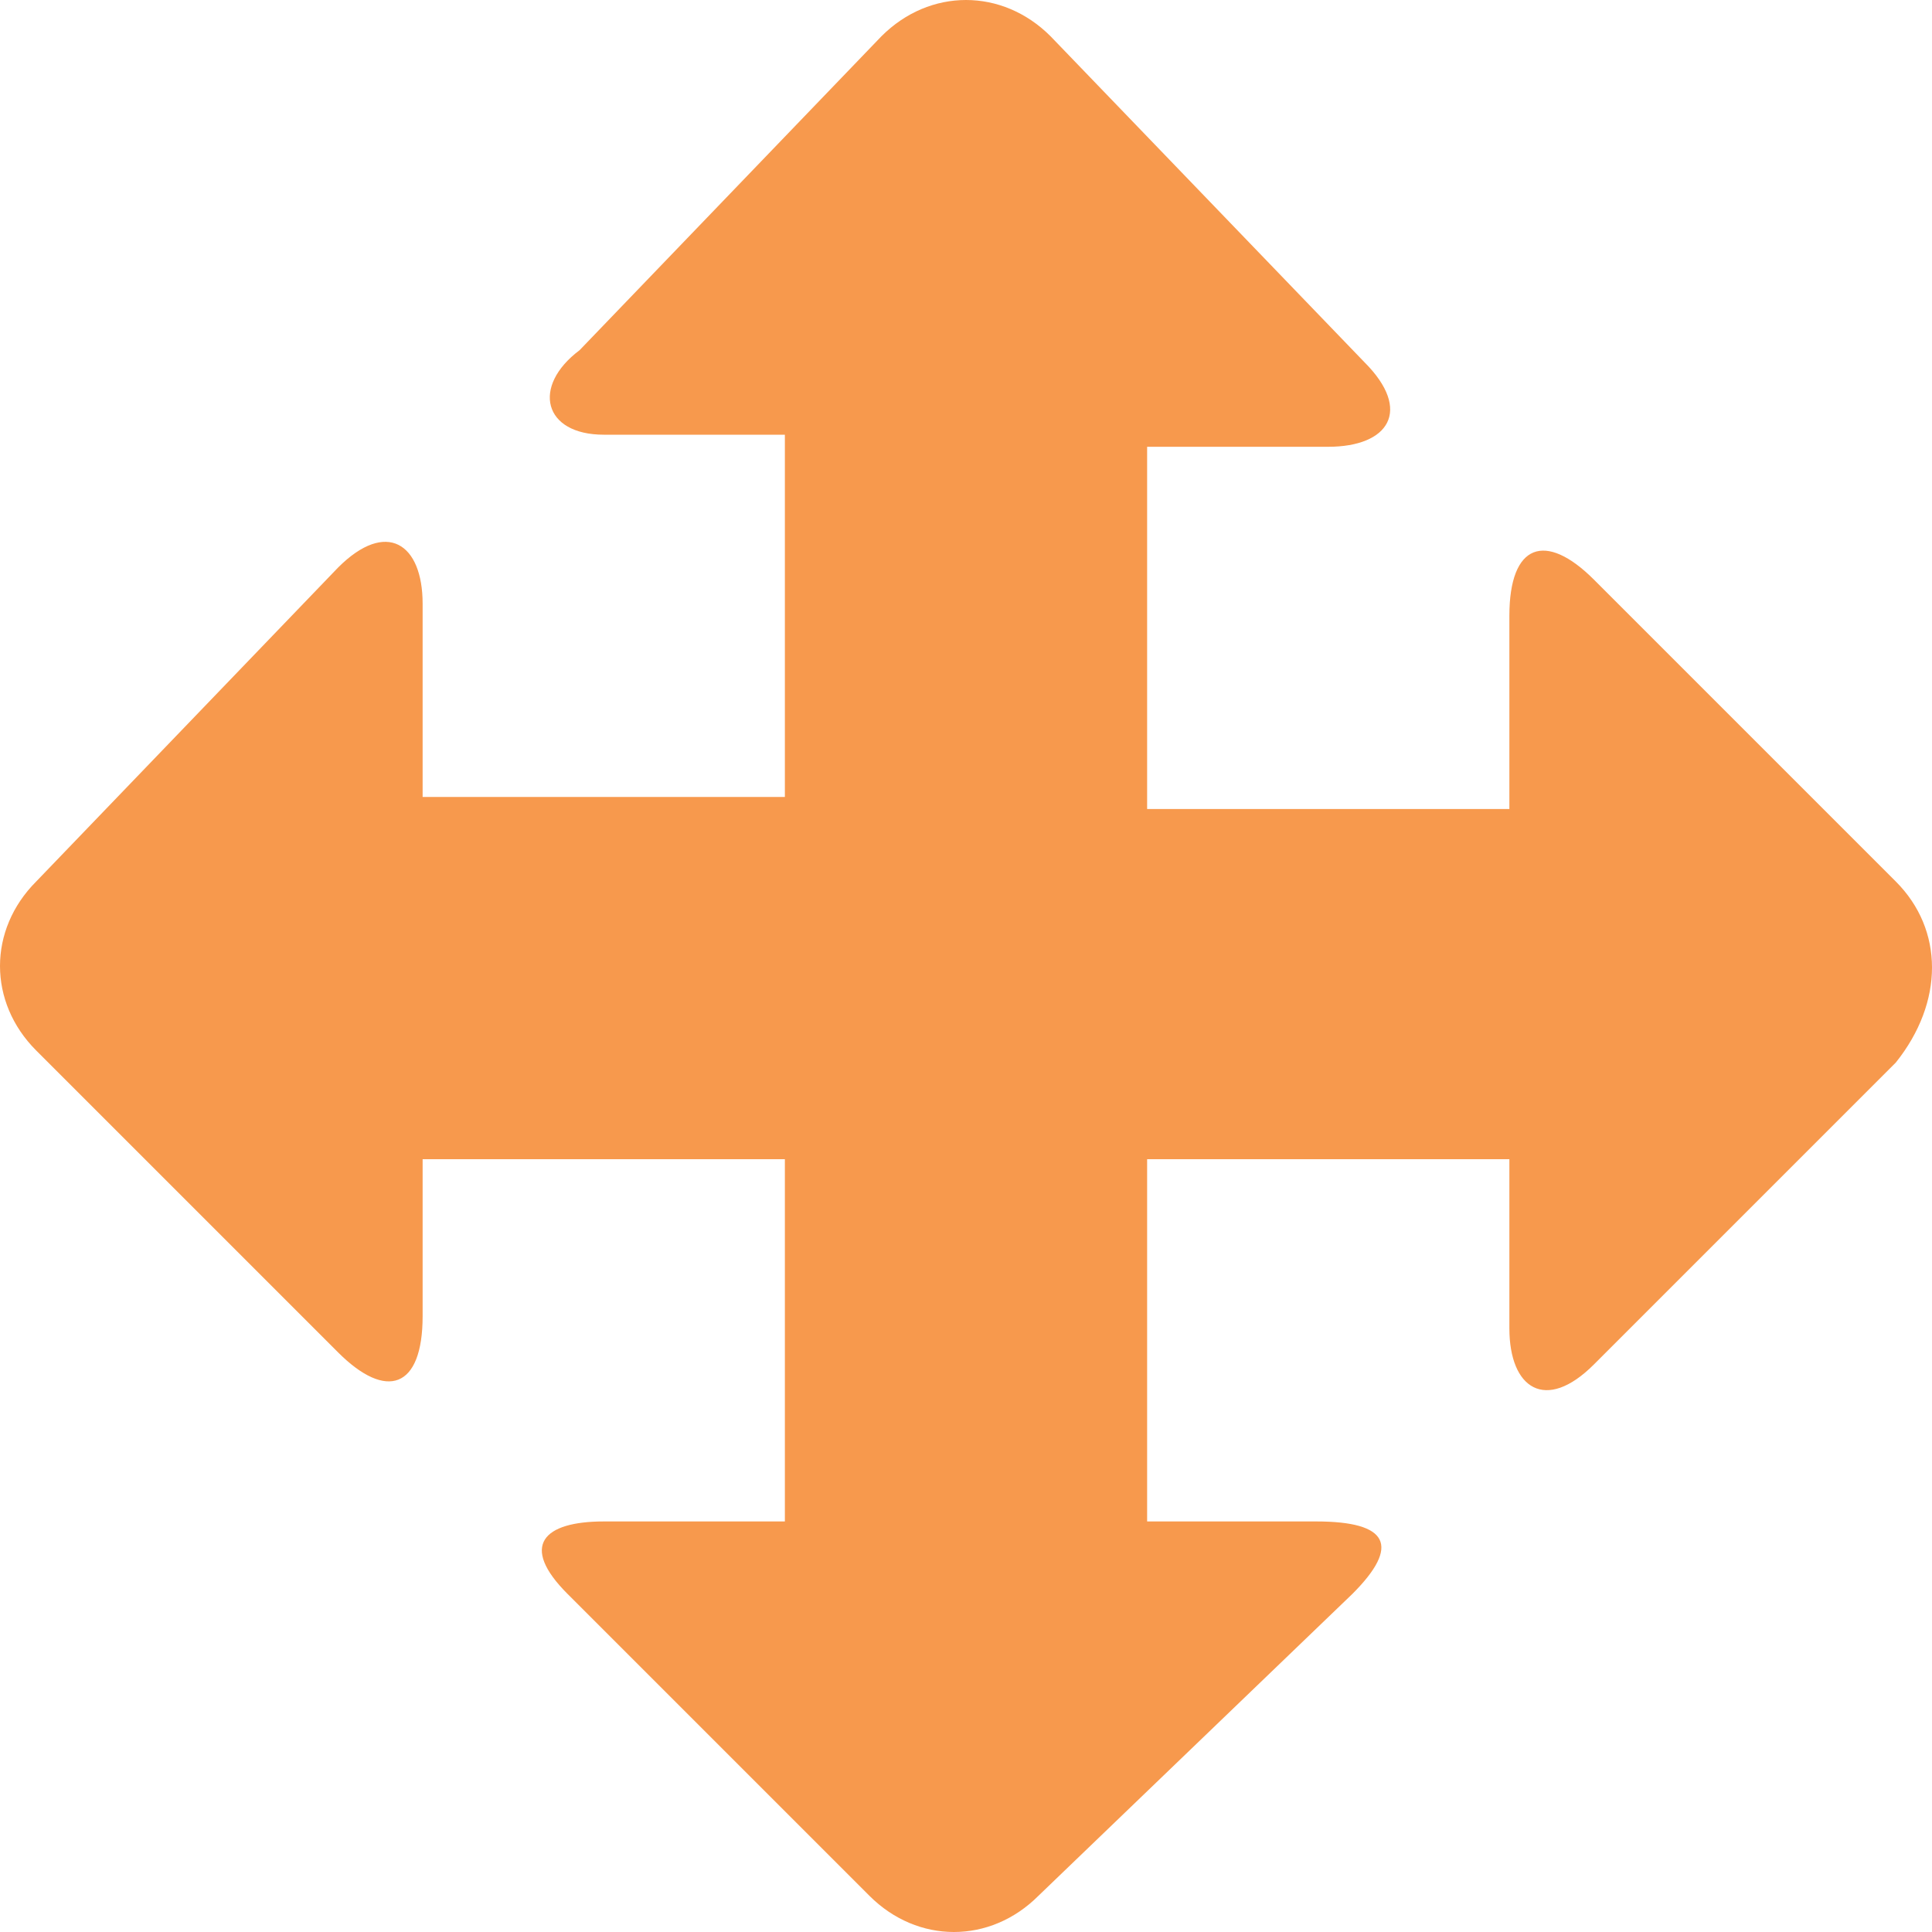 <?xml version="1.0" encoding="utf-8"?>
<!-- Generator: Adobe Illustrator 15.1.0, SVG Export Plug-In  -->
<!DOCTYPE svg PUBLIC "-//W3C//DTD SVG 1.1//EN" "http://www.w3.org/Graphics/SVG/1.1/DTD/svg11.dtd">
<svg version="1.1"
	 xmlns="http://www.w3.org/2000/svg" xmlns:xlink="http://www.w3.org/1999/xlink" xmlns:a="http://ns.adobe.com/AdobeSVGViewerExtensions/3.0/"
	 x="0px" y="0px" width="16px" height="16px" viewBox="0 0 16 16" style="overflow:visible;enable-background:new 0 0 16 16;"
	 xml:space="preserve" preserveAspectRatio="xMinYMid meet">
<defs>
</defs>
<path style="fill:#f7994d;" d="M15.7,7.3l-2.5-2.5c-0.4-0.4-0.7-0.3-0.7,0.3v1.6h-3v-3H11c0.5,0,0.7-0.3,0.3-0.7L8.7,0.3
	c-0.4-0.4-1-0.4-1.4,0L4.8,2.9C4.4,3.2,4.5,3.6,5,3.6h1.5v3h-3V5c0-0.5-0.3-0.7-0.7-0.3L0.3,7.3c-0.4,0.4-0.4,1,0,1.4l2.5,2.5
	c0.4,0.4,0.7,0.3,0.7-0.3V9.6h3v3H5c-0.5,0-0.7,0.2-0.3,0.6l2.5,2.5c0.4,0.4,1,0.4,1.4,0l2.6-2.5c0.4-0.4,0.3-0.6-0.3-0.6H9.5v-3h3
	V11c0,0.5,0.3,0.7,0.7,0.3l2.5-2.5C16.1,8.3,16.1,7.7,15.7,7.3z"/>
</svg>
